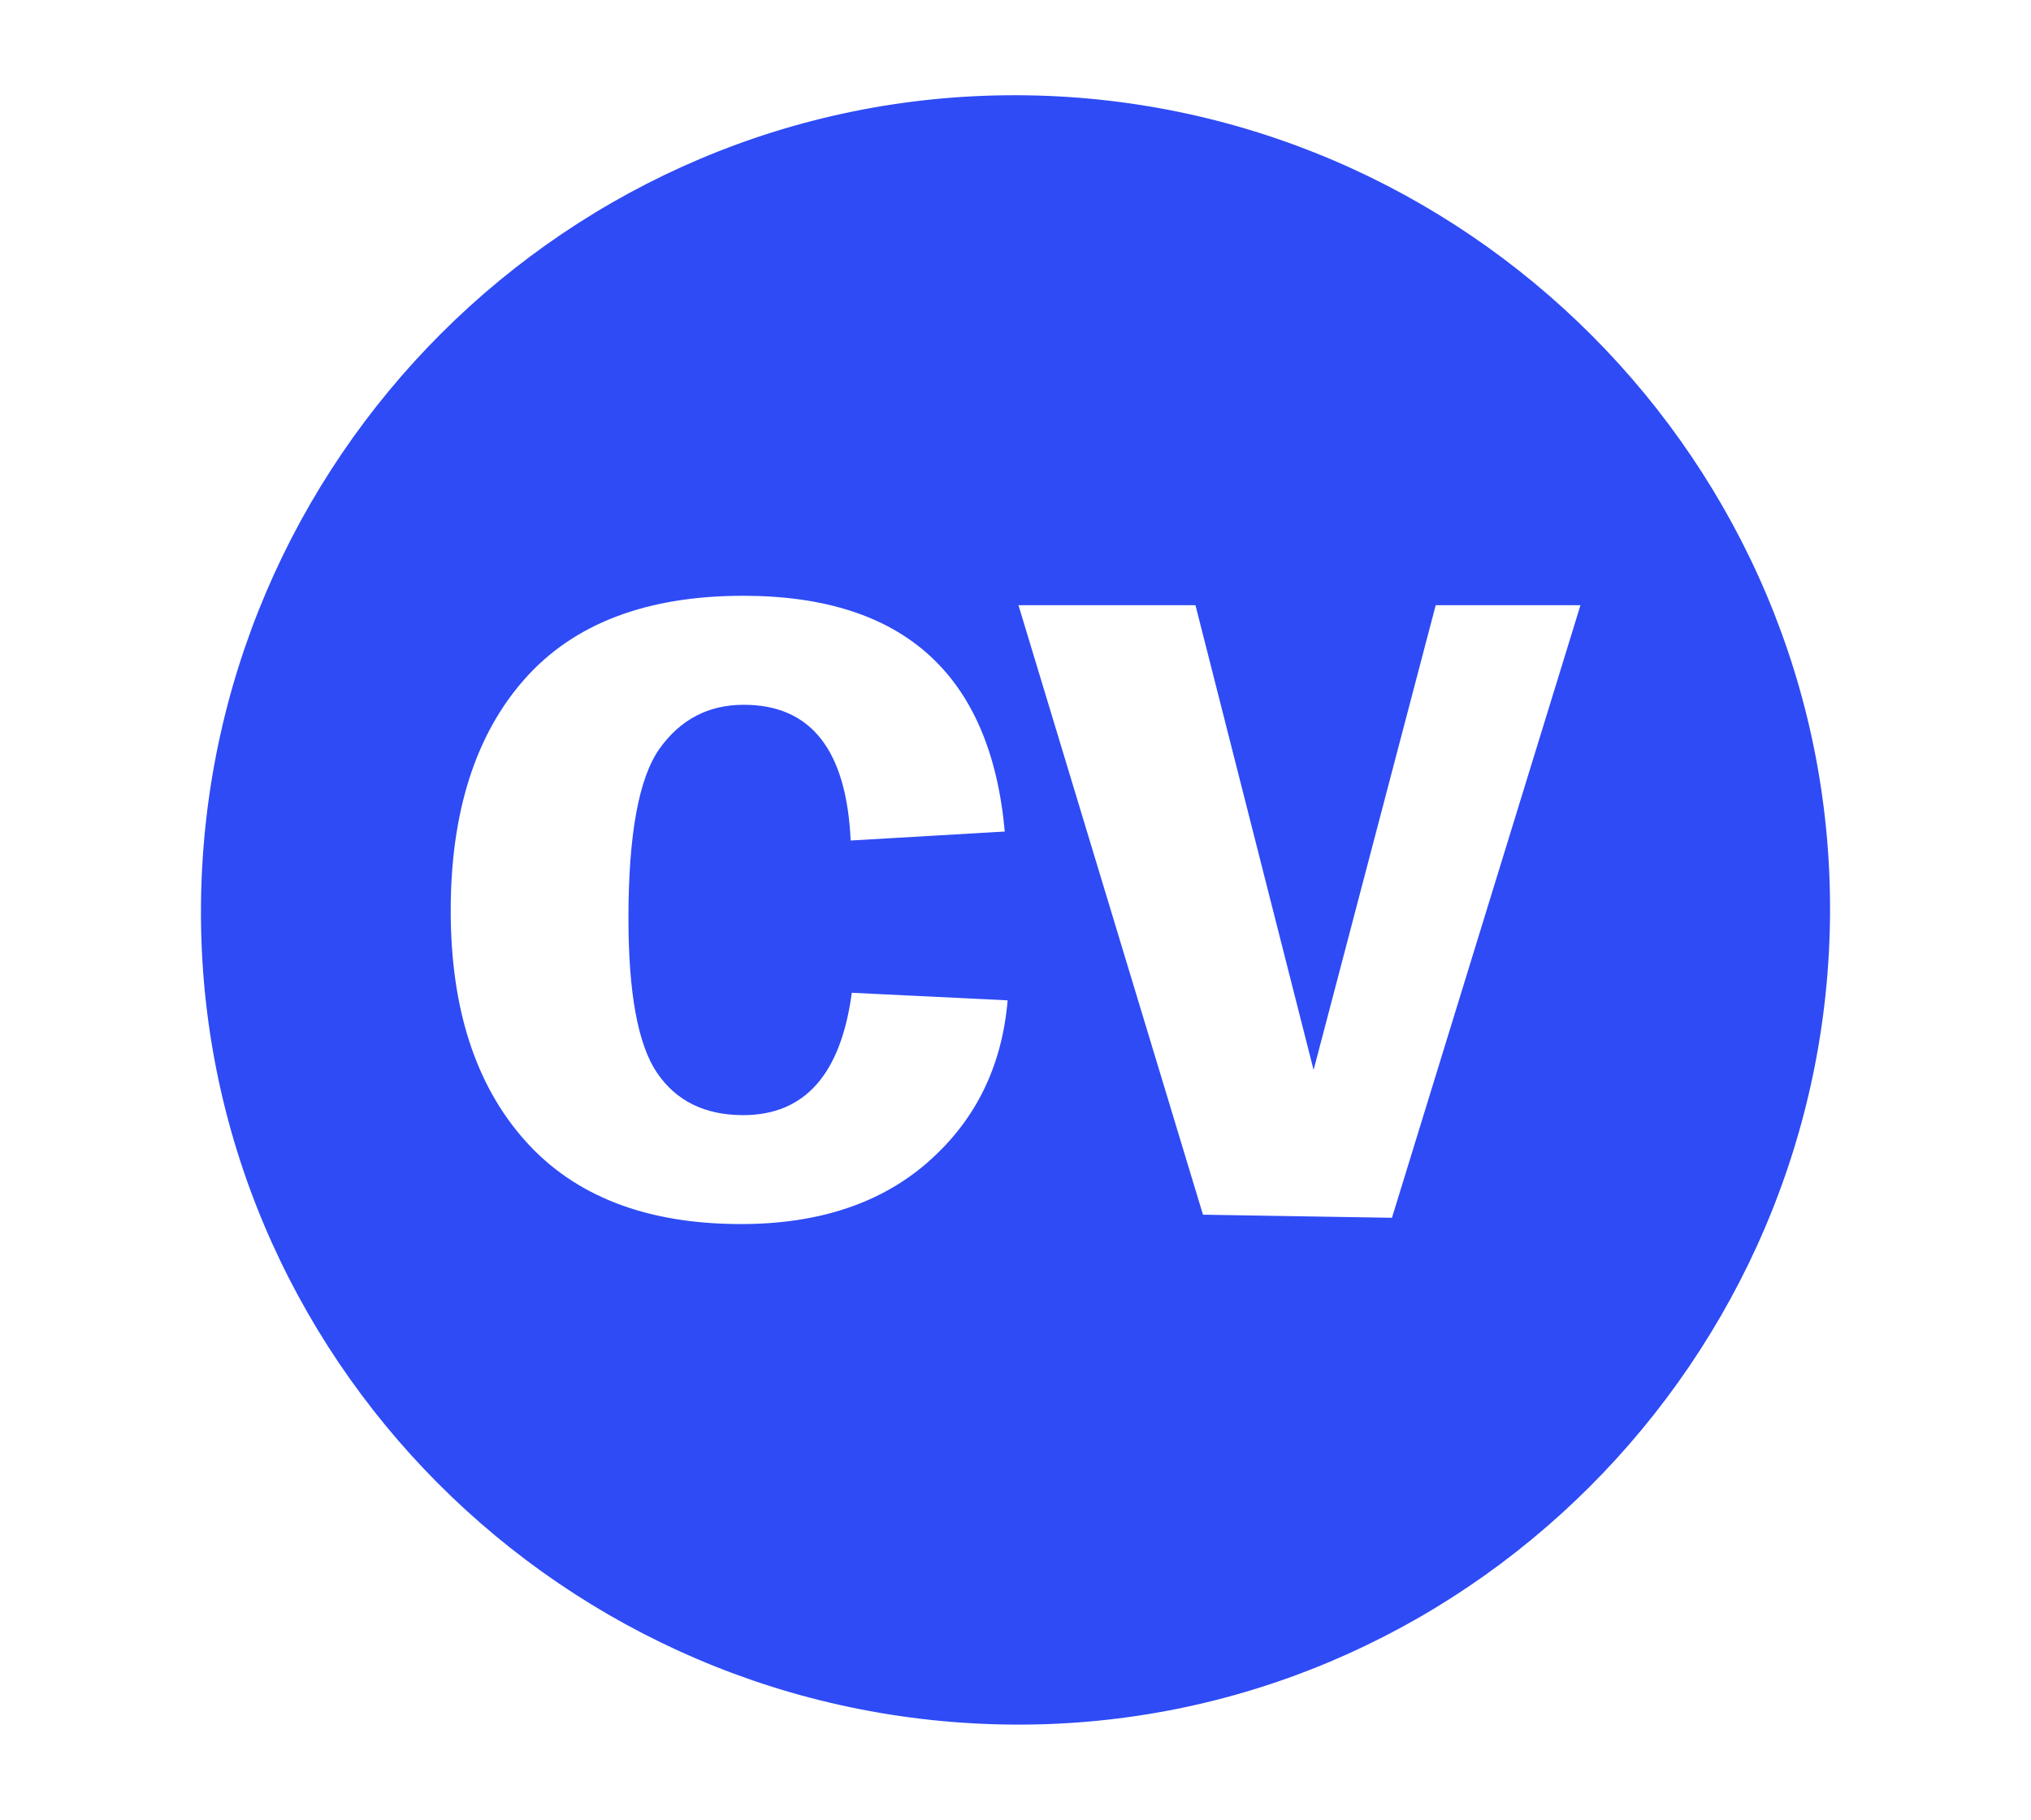 <?xml version="1.0" encoding="UTF-8"?>
<svg id="Layer_1" data-name="Layer 1" xmlns="http://www.w3.org/2000/svg" viewBox="0 0 249.33 223.38">
  <path d="m124.81,11.69c-54.97-.14-99.91,44.69-100.14,99.87-.22,54.9,44.59,99.83,99.86,100.13,54.83.29,99.96-44.71,100.13-99.85.17-54.94-44.77-100.01-99.86-100.15Zm-10.84,130.91c-5.8,5.1-13.47,7.65-23,7.65-11.6,0-20.44-3.42-26.52-10.25-6.08-6.83-9.12-16.24-9.12-28.23s3.01-21.56,9.05-28.39c6.03-6.83,14.99-10.25,26.86-10.25,19.66,0,30.36,9.65,32.11,28.94l-18.92,1.1c-.51-11.11-4.88-16.66-13.12-16.66-4.33,0-7.77,1.79-10.33,5.37-2.55,3.58-3.83,10.52-3.83,20.83,0,9.21,1.17,15.54,3.52,18.99,2.35,3.45,5.87,5.18,10.57,5.18,7.55,0,11.99-5.01,13.33-15.02l19.13.93c-.69,8.11-3.94,14.72-9.74,19.81Zm56.91,6.88l-23.2-.38-22.65-74.81h21.73l14.5,57.04,14.99-57.04h17.77l-23.14,75.19Z" style="fill: #2e4bf5;"/>
</svg>